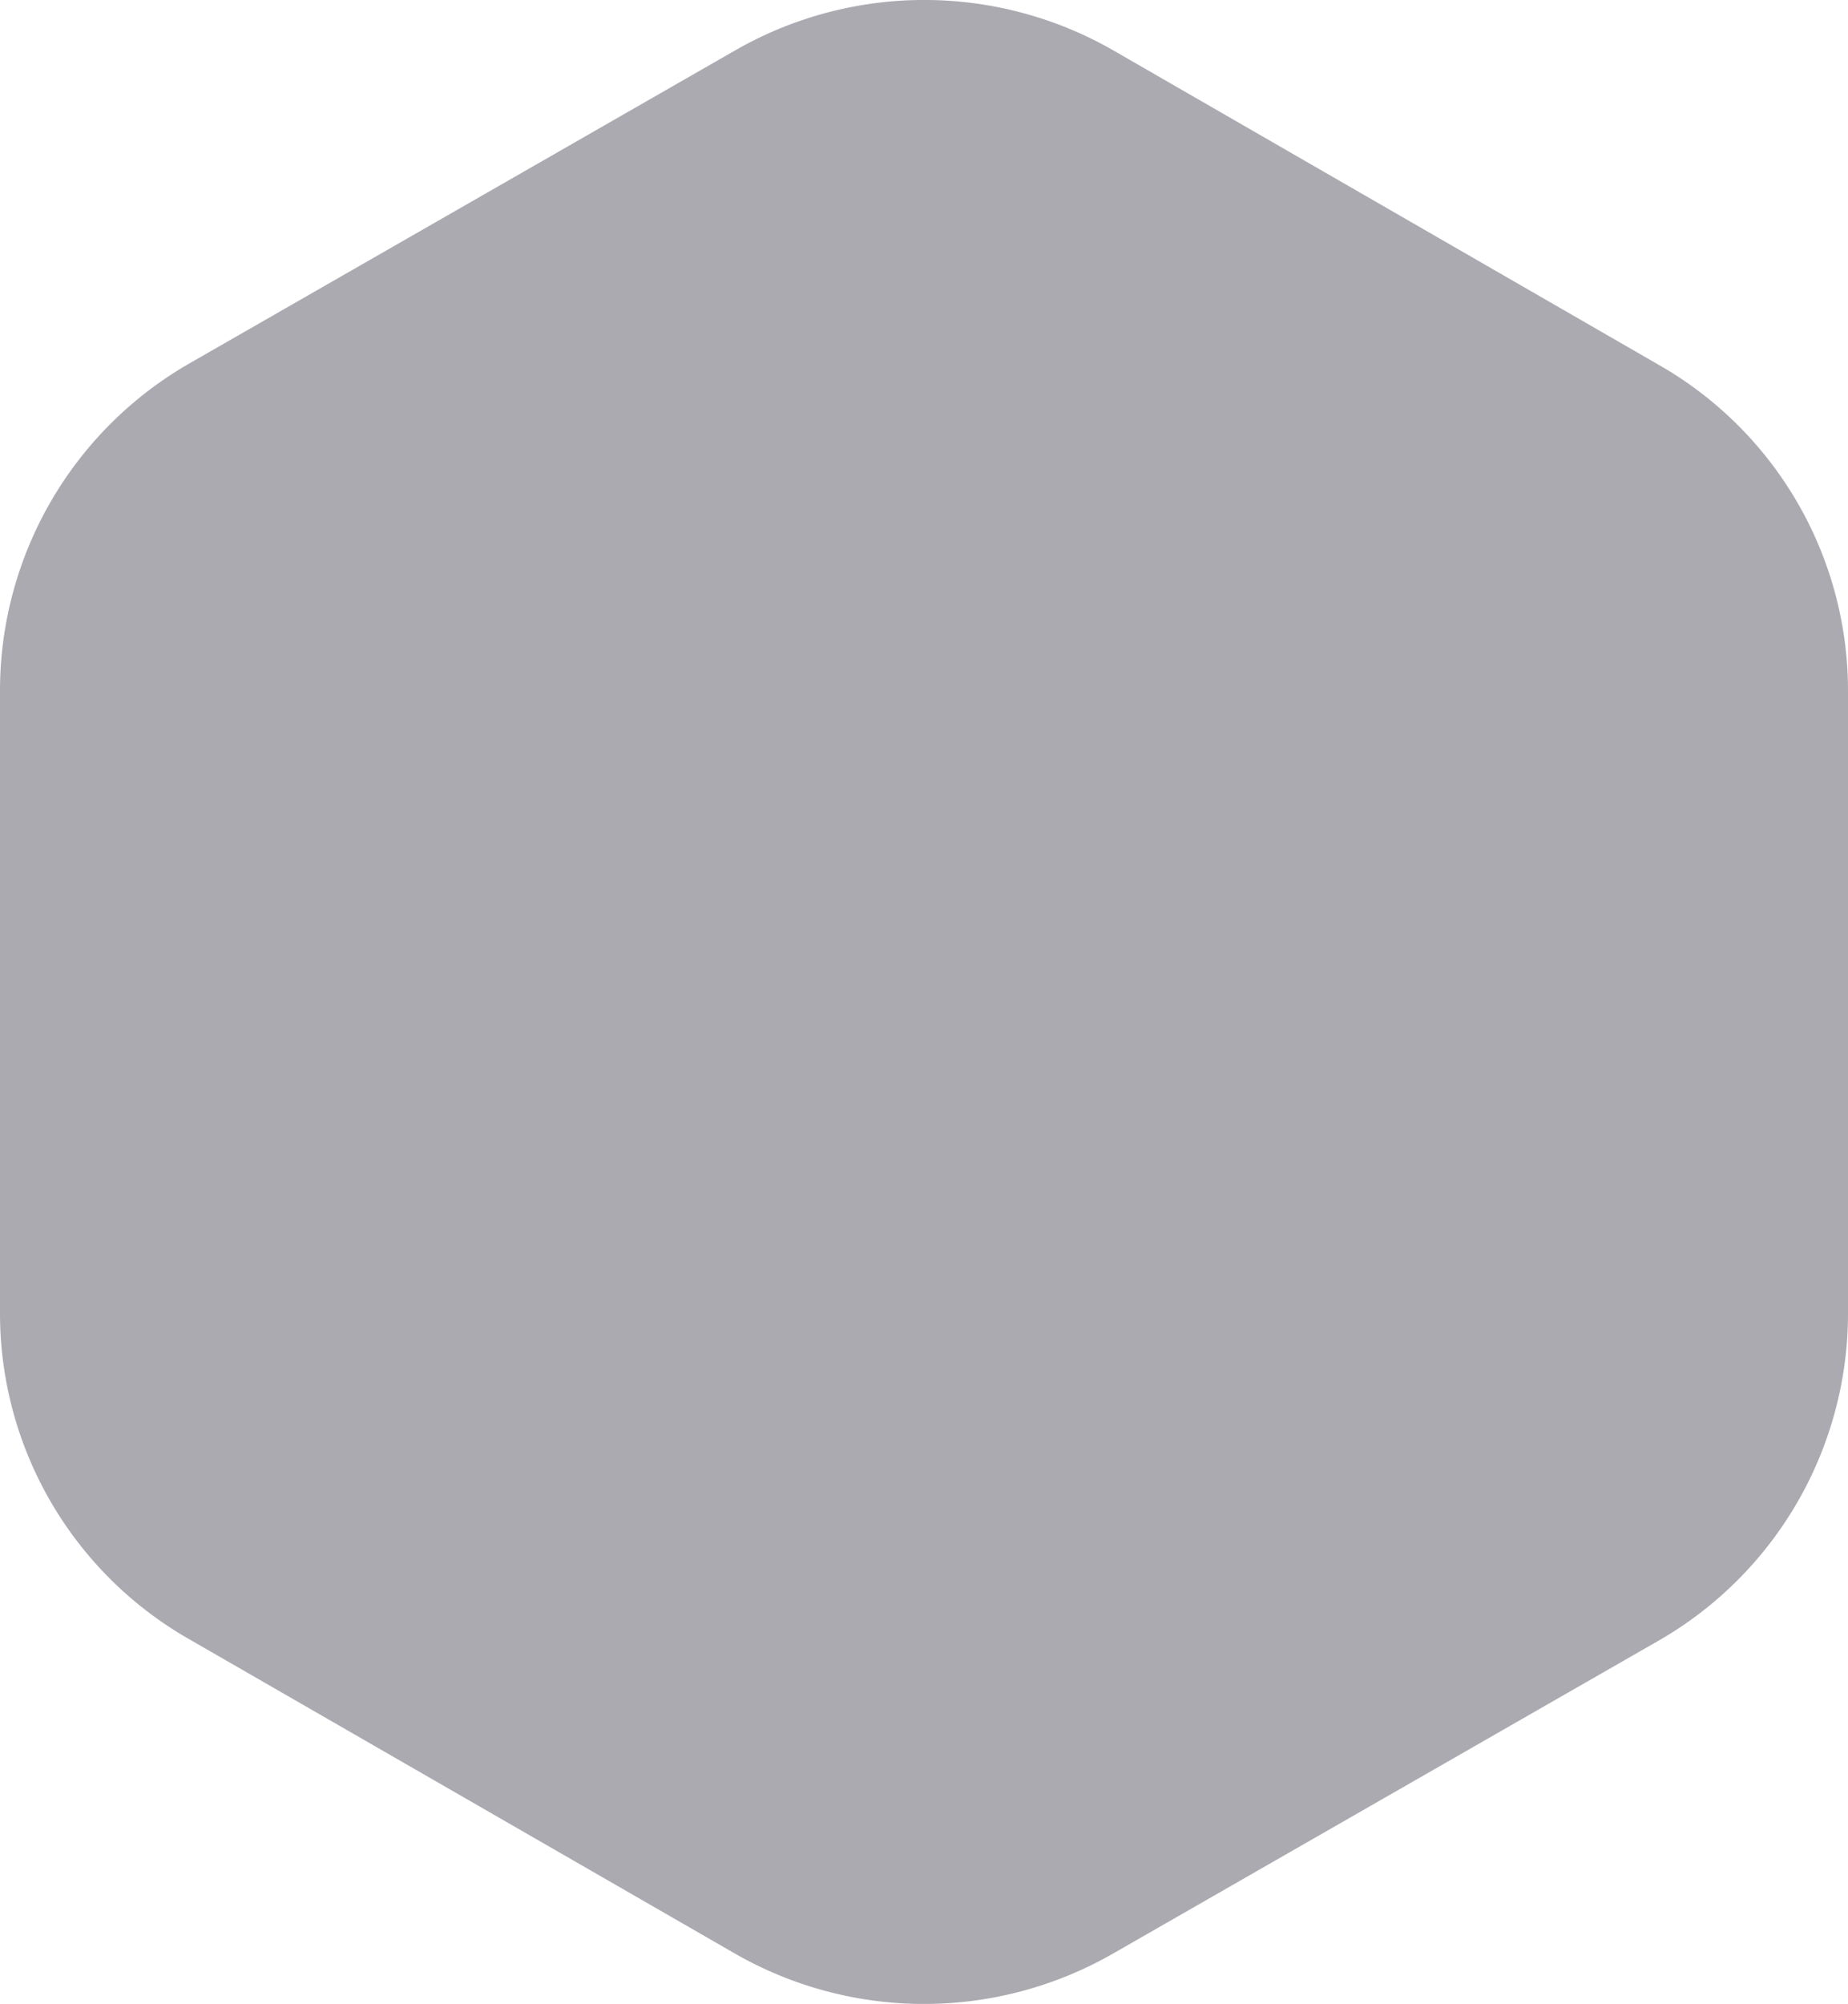 <svg xmlns="http://www.w3.org/2000/svg" viewBox="1764 133 11.077 12.007"><defs><style>.a{fill:#2d2c3e;opacity:0.4;}</style></defs><path class="a" d="M20.7,199.4l-3.265,1.872a2.261,2.261,0,0,0-1.138,1.955v3.738a2.248,2.248,0,0,0,1.138,1.955L20.7,210.8a2.278,2.278,0,0,0,2.271,0l3.265-1.872a2.261,2.261,0,0,0,1.138-1.955v-3.738a2.248,2.248,0,0,0-1.138-1.955l-3.262-1.88a2.277,2.277,0,0,0-2.274,0Z" transform="translate(1747.703 -66.096)"/></svg>